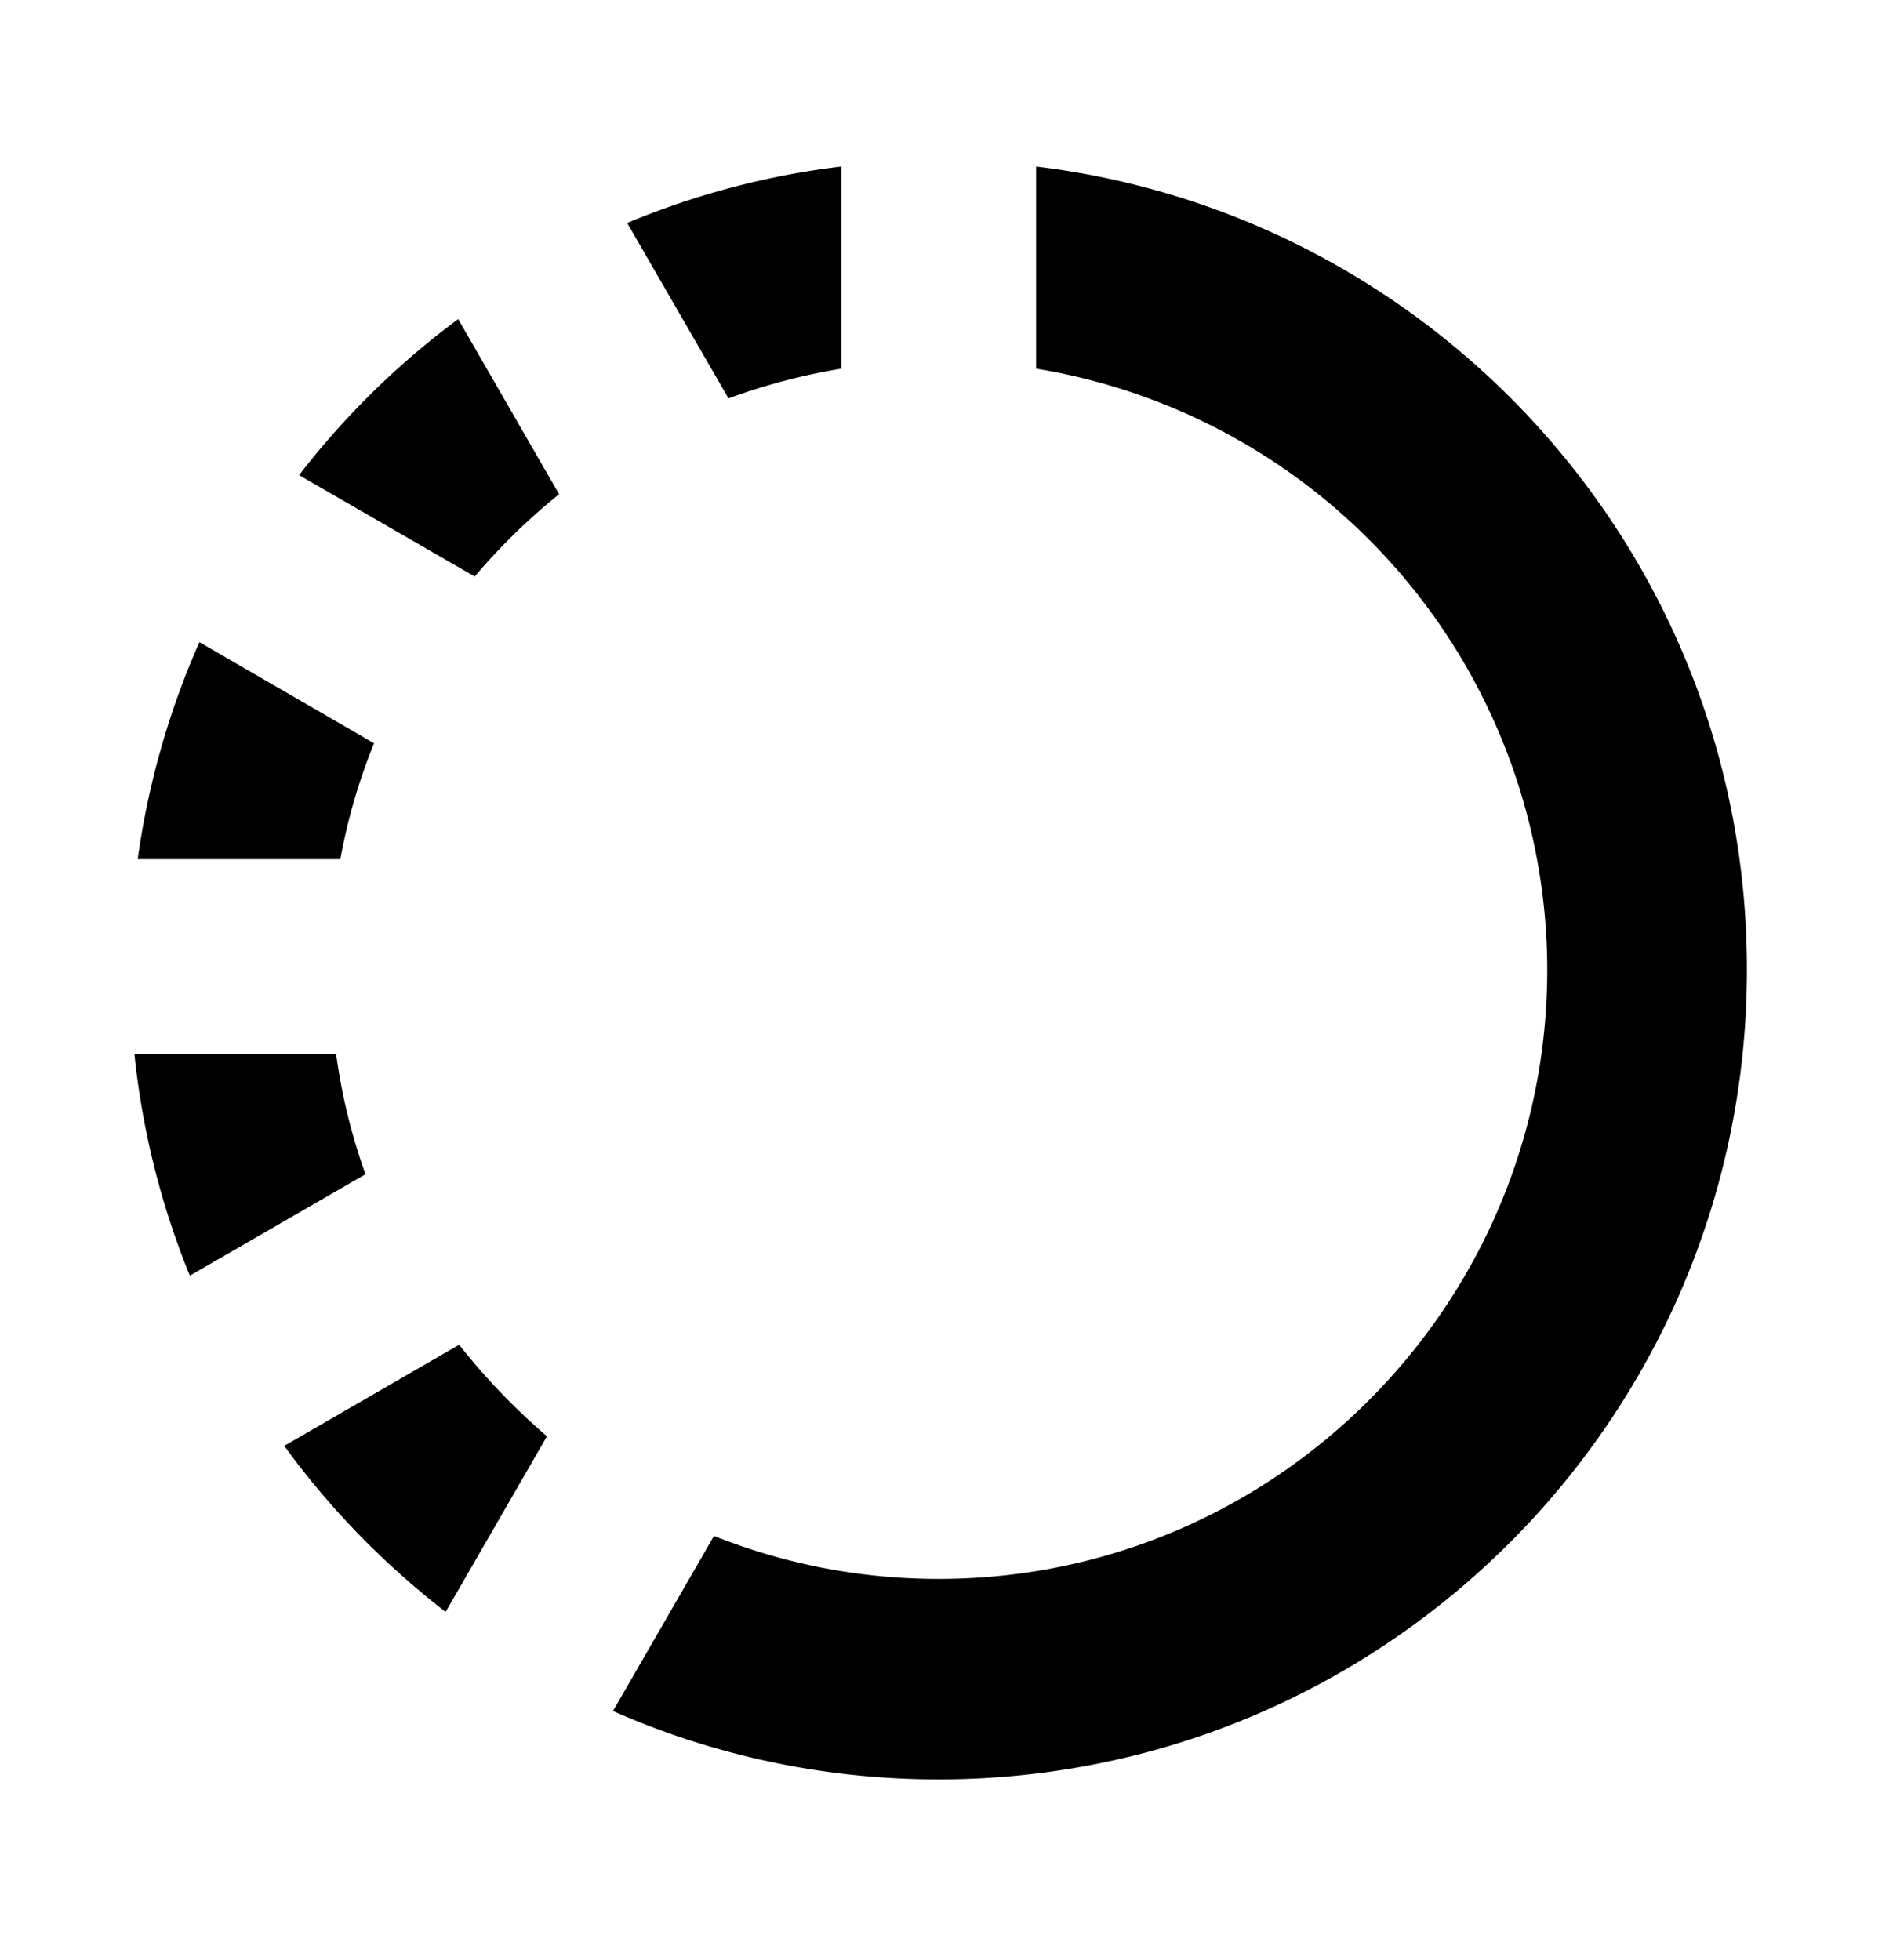 <svg xmlns="http://www.w3.org/2000/svg" width="24" height="25" viewBox="0 0 24 25"><path d="M4.286 13.44H1.714c.101.99.345 1.942.707 2.83l2.24-1.293a7.53 7.53 0 01-.375-1.537zm1.557-9.37a10.312 10.312 0 00-2.029 1.99l2.24 1.293a7.929 7.929 0 011.076-1.05L5.843 4.07zm7.37-1.946v2.578a7.776 7.776 0 016.518 7.668c0 4.284-3.48 7.768-7.76 7.768a7.728 7.728 0 01-2.866-.548l-1.288 2.233c1.27.56 2.676.872 4.15.872 5.694 0 10.31-4.621 10.31-10.321.009-5.283-3.956-9.635-9.065-10.25zm-2.484 2.578V2.124a10.24 10.24 0 00-2.731.72L9.29 5.081a7.9 7.9 0 011.44-.379zM2.543 8.19a10.362 10.362 0 00-.787 2.768H4.34a7.53 7.53 0 01.43-1.478L2.543 8.19zm3.313 8.961l-2.231 1.29c.58.8 1.275 1.512 2.058 2.118l1.292-2.24a8.393 8.393 0 01-1.12-1.168z"/></svg>